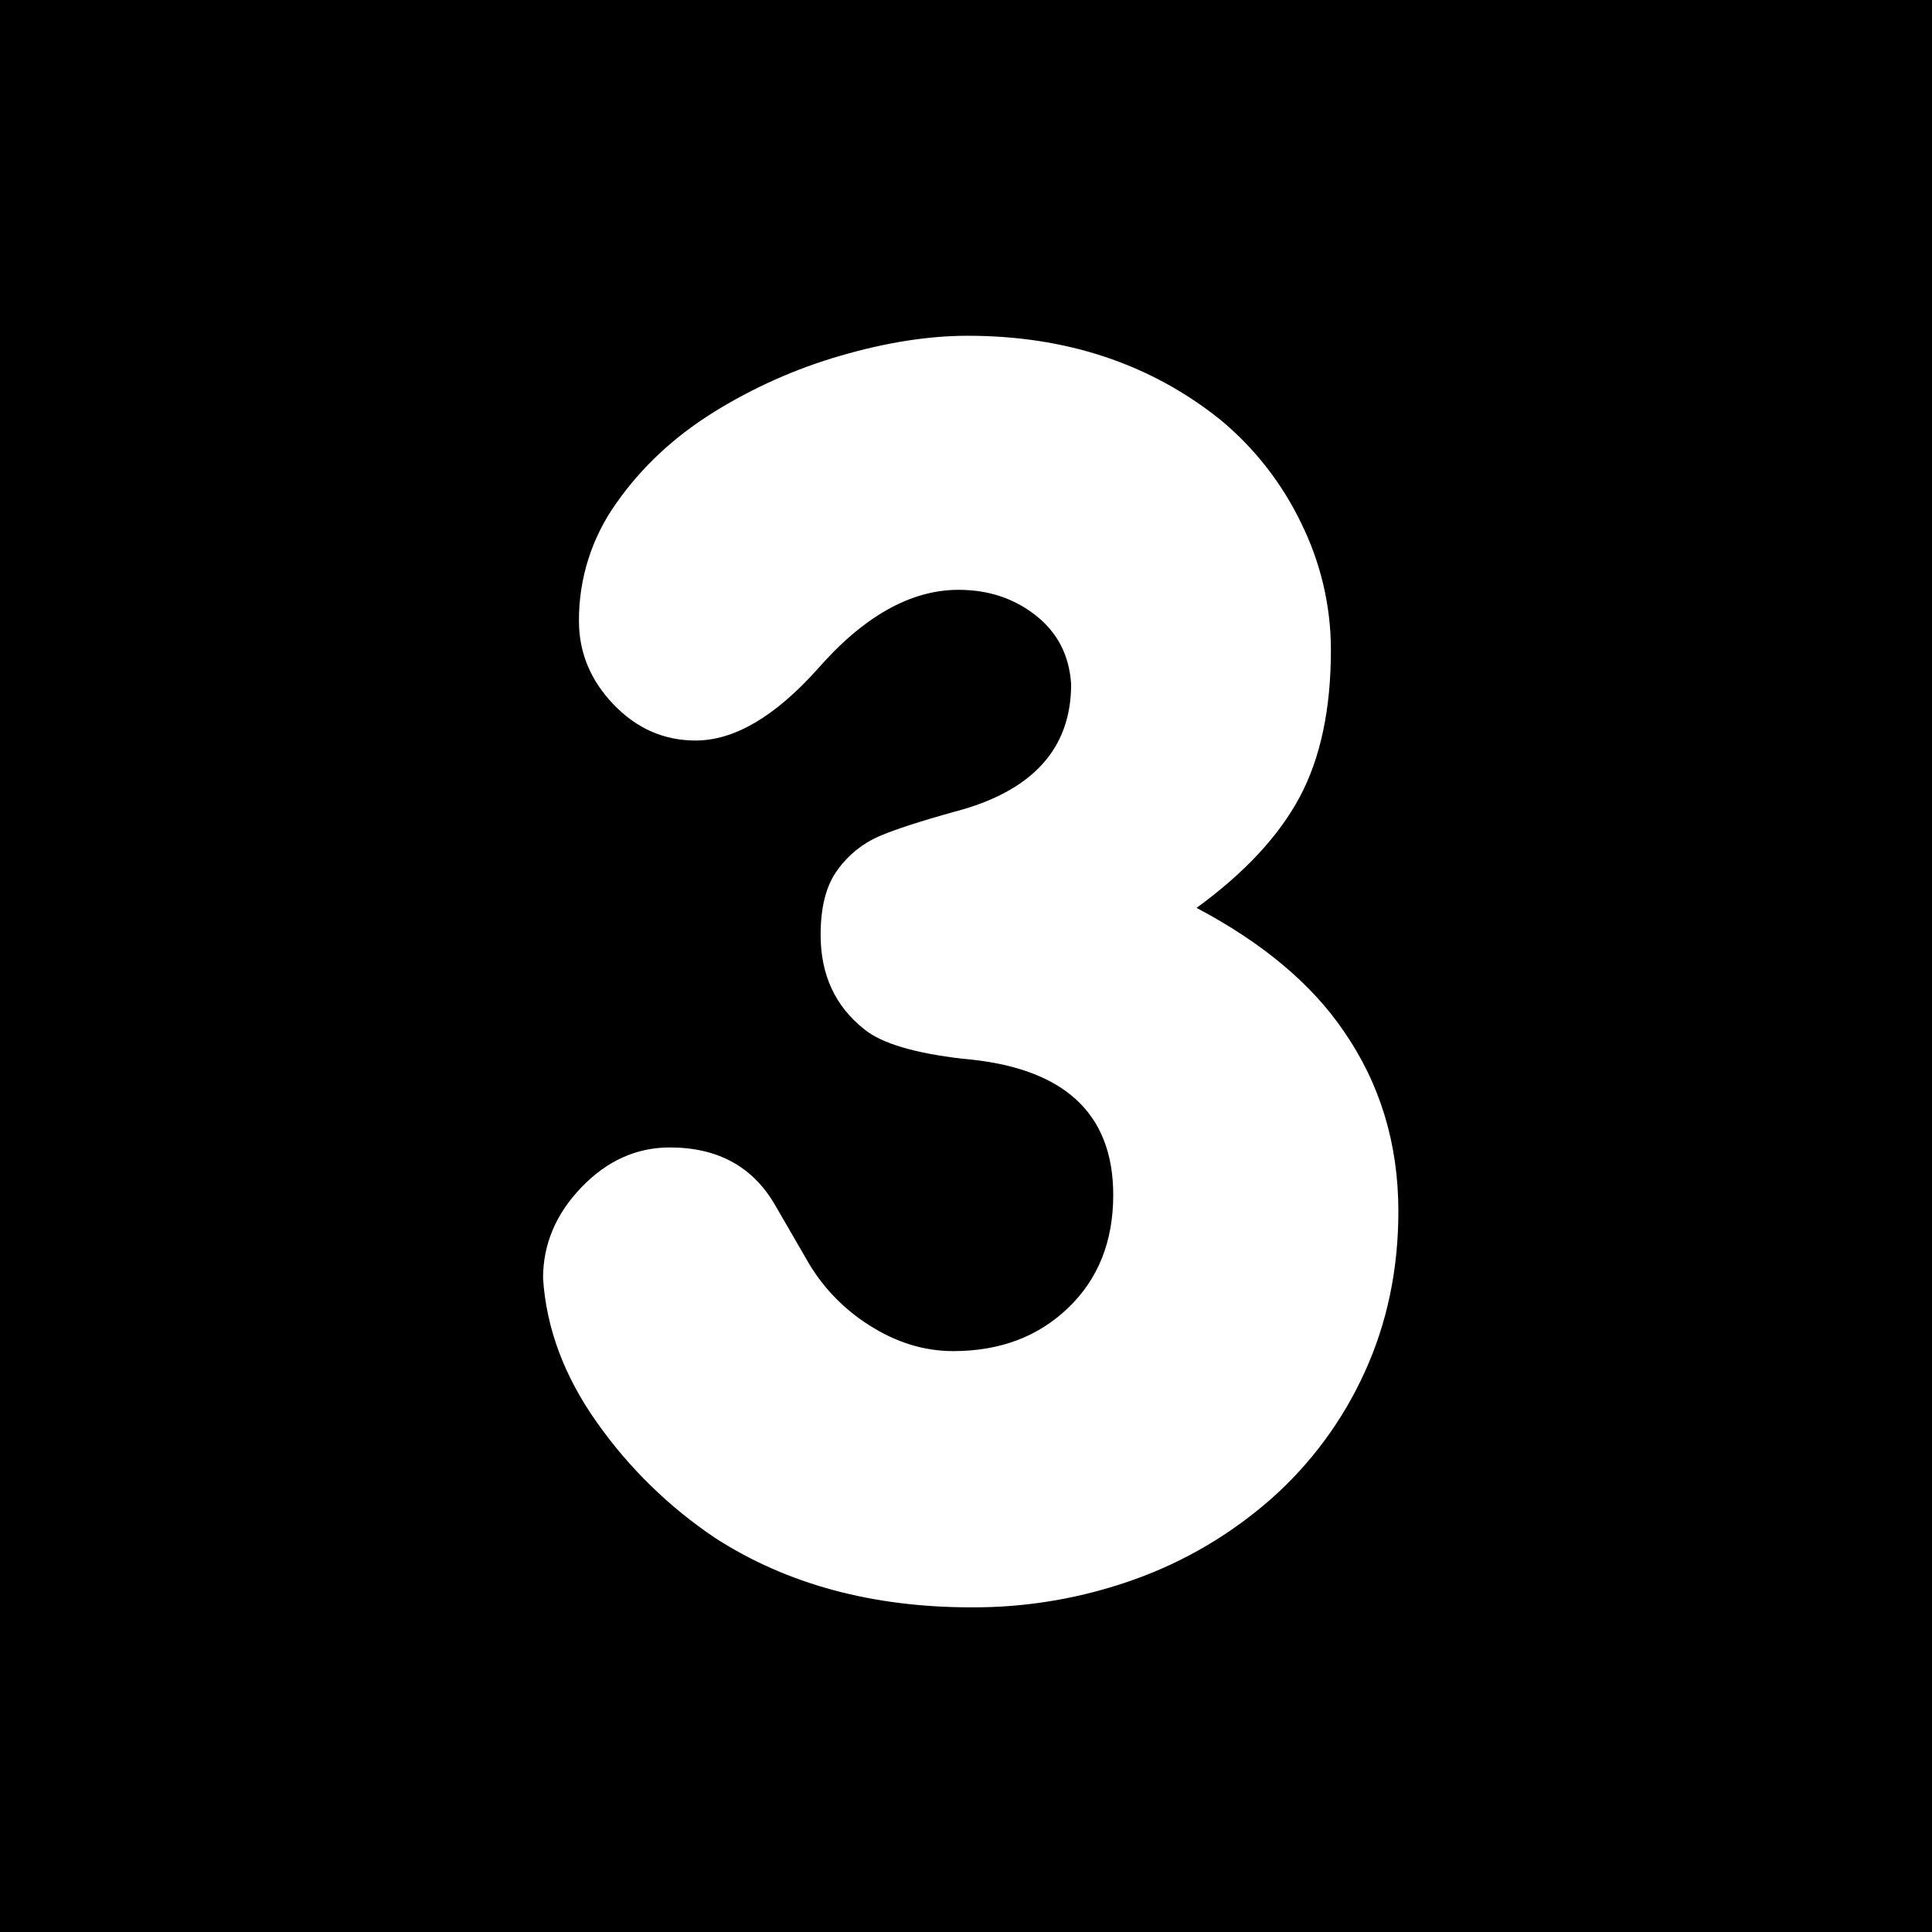 <svg width="24" height="24" viewBox="0 0 24 24" fill="currentColor" xmlns="http://www.w3.org/2000/svg">
<path fill-rule="evenodd" clip-rule="evenodd" d="M0 0V24H24V0H0ZM16.952 17.047C16.68 17.646 16.285 18.181 15.793 18.617C15.295 19.056 14.718 19.397 14.093 19.62C13.443 19.853 12.757 19.971 12.066 19.967C10.836 19.967 9.777 19.68 8.888 19.108C8.313 18.723 7.814 18.236 7.415 17.67C7.009 17.097 6.786 16.5 6.746 15.879C6.746 15.457 6.905 15.08 7.222 14.75C7.54 14.419 7.906 14.254 8.321 14.254C8.92 14.254 9.356 14.495 9.632 14.976L10.012 15.632C10.2 15.971 10.471 16.257 10.8 16.464C11.134 16.677 11.481 16.784 11.841 16.784C12.421 16.784 12.897 16.605 13.27 16.246C13.643 15.888 13.829 15.421 13.829 14.844C13.829 13.819 13.205 13.255 11.956 13.152C11.358 13.082 10.952 12.961 10.739 12.788C10.376 12.502 10.194 12.11 10.194 11.614C10.194 11.265 10.264 10.995 10.406 10.804C10.537 10.621 10.715 10.478 10.921 10.388C11.123 10.302 11.437 10.2 11.863 10.082C12.825 9.829 13.306 9.301 13.306 8.501C13.284 8.144 13.138 7.859 12.868 7.646C12.598 7.433 12.278 7.327 11.907 7.327C11.312 7.327 10.726 7.657 10.15 8.318C9.621 8.906 9.118 9.199 8.641 9.199C8.248 9.199 7.908 9.05 7.622 8.751C7.335 8.452 7.192 8.106 7.192 7.714C7.189 7.188 7.352 6.675 7.658 6.248C7.968 5.806 8.368 5.431 8.858 5.125C9.352 4.817 9.886 4.579 10.444 4.418C11.012 4.253 11.538 4.171 12.022 4.171C13.242 4.171 14.286 4.517 15.156 5.211C15.582 5.563 15.925 6.002 16.164 6.499C16.406 6.989 16.533 7.528 16.533 8.074C16.533 8.808 16.404 9.417 16.145 9.902C15.886 10.386 15.459 10.845 14.864 11.278C15.683 11.711 16.293 12.222 16.693 12.81C17.145 13.464 17.371 14.209 17.371 15.047C17.371 15.77 17.231 16.437 16.952 17.047Z" fill="currentColor"/>
</svg>
